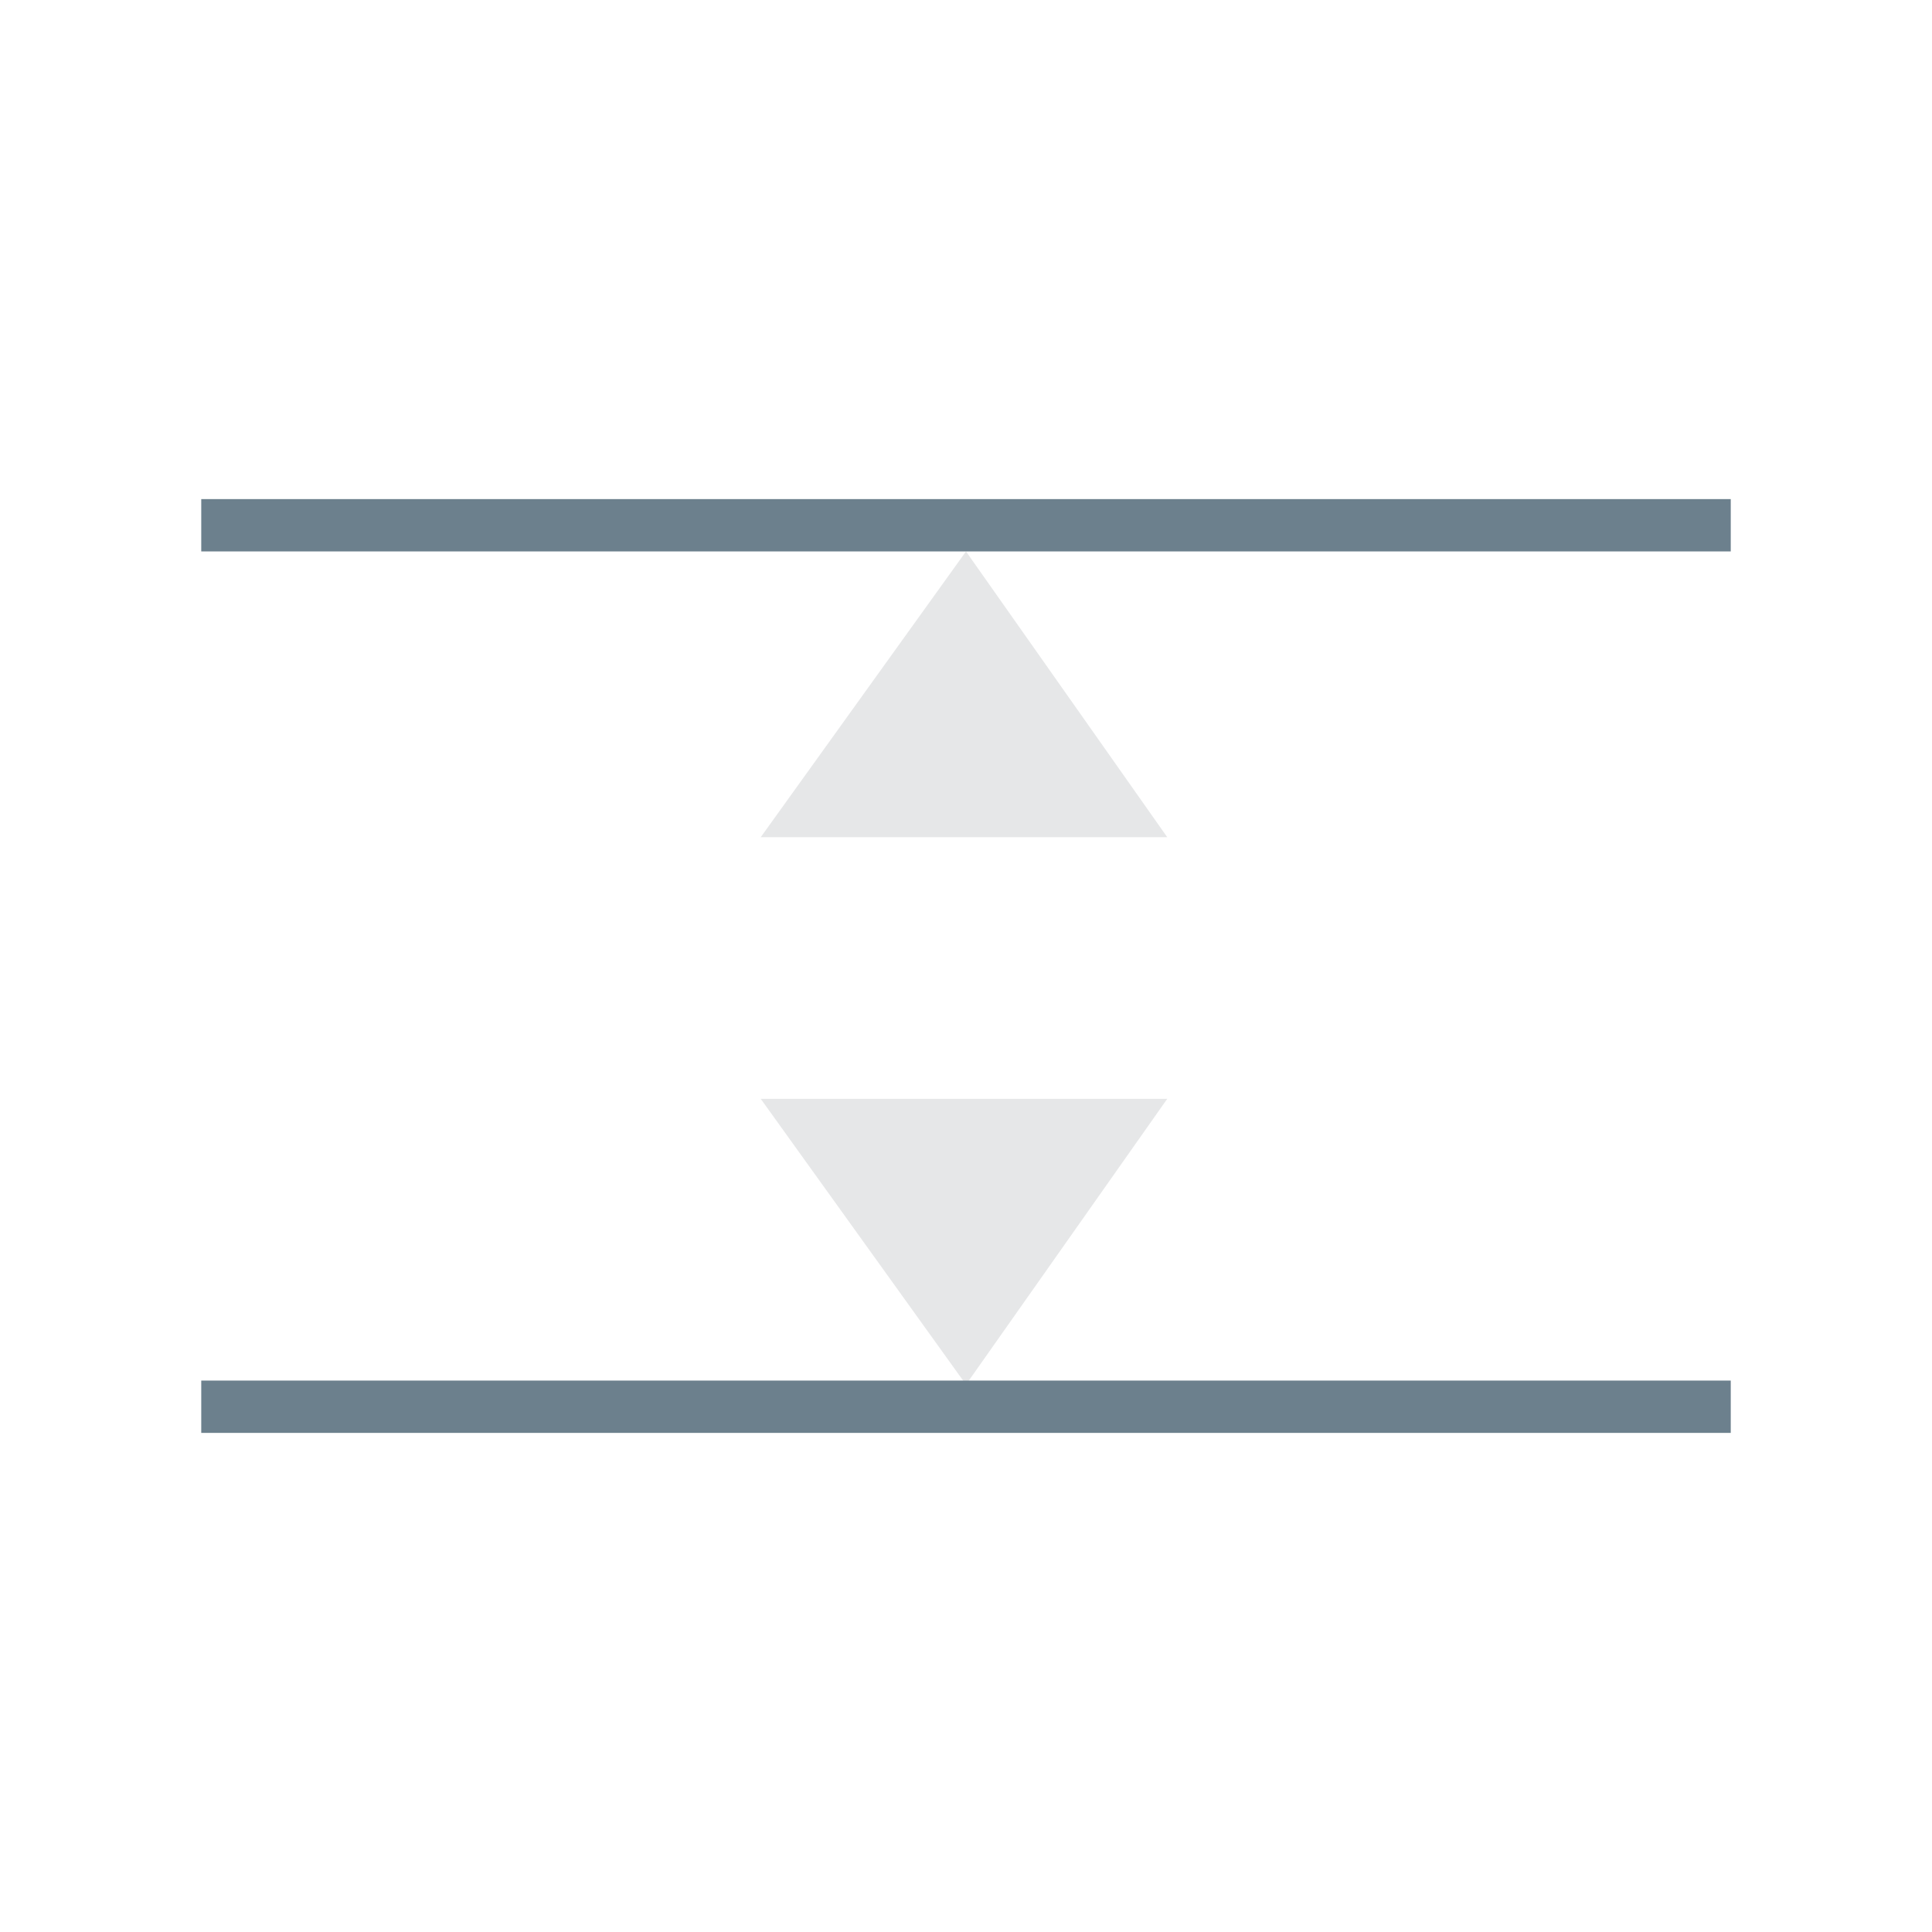 <?xml version="1.0" encoding="utf-8"?>
<!-- Generator: Adobe Illustrator 19.2.1, SVG Export Plug-In . SVG Version: 6.00 Build 0)  -->
<svg version="1.1" id="Layer_1" xmlns="http://www.w3.org/2000/svg" xmlns:xlink="http://www.w3.org/1999/xlink" x="0px" y="0px"
	 viewBox="0 0 48 48" style="enable-background:new 0 0 48 48;" xml:space="preserve">
<style type="text/css">
	.st0{fill:#E6E7E8;}
	.st1{fill:#6C808D;}
</style>
<g>
	<g>
		<g>
			<polygon class="st0" points="29,20.8 18.9,20.8 24,13.7 			"/>
		</g>
		<g>
			<polygon class="st0" points="18.9,27.3 29,27.3 24,34.4 			"/>
		</g>
		<rect x="5" y="34.3" class="st1" width="38" height="1.3"/>
		<rect x="5" y="12.4" class="st1" width="38" height="1.3"/>
	</g>
</g>
</svg>
